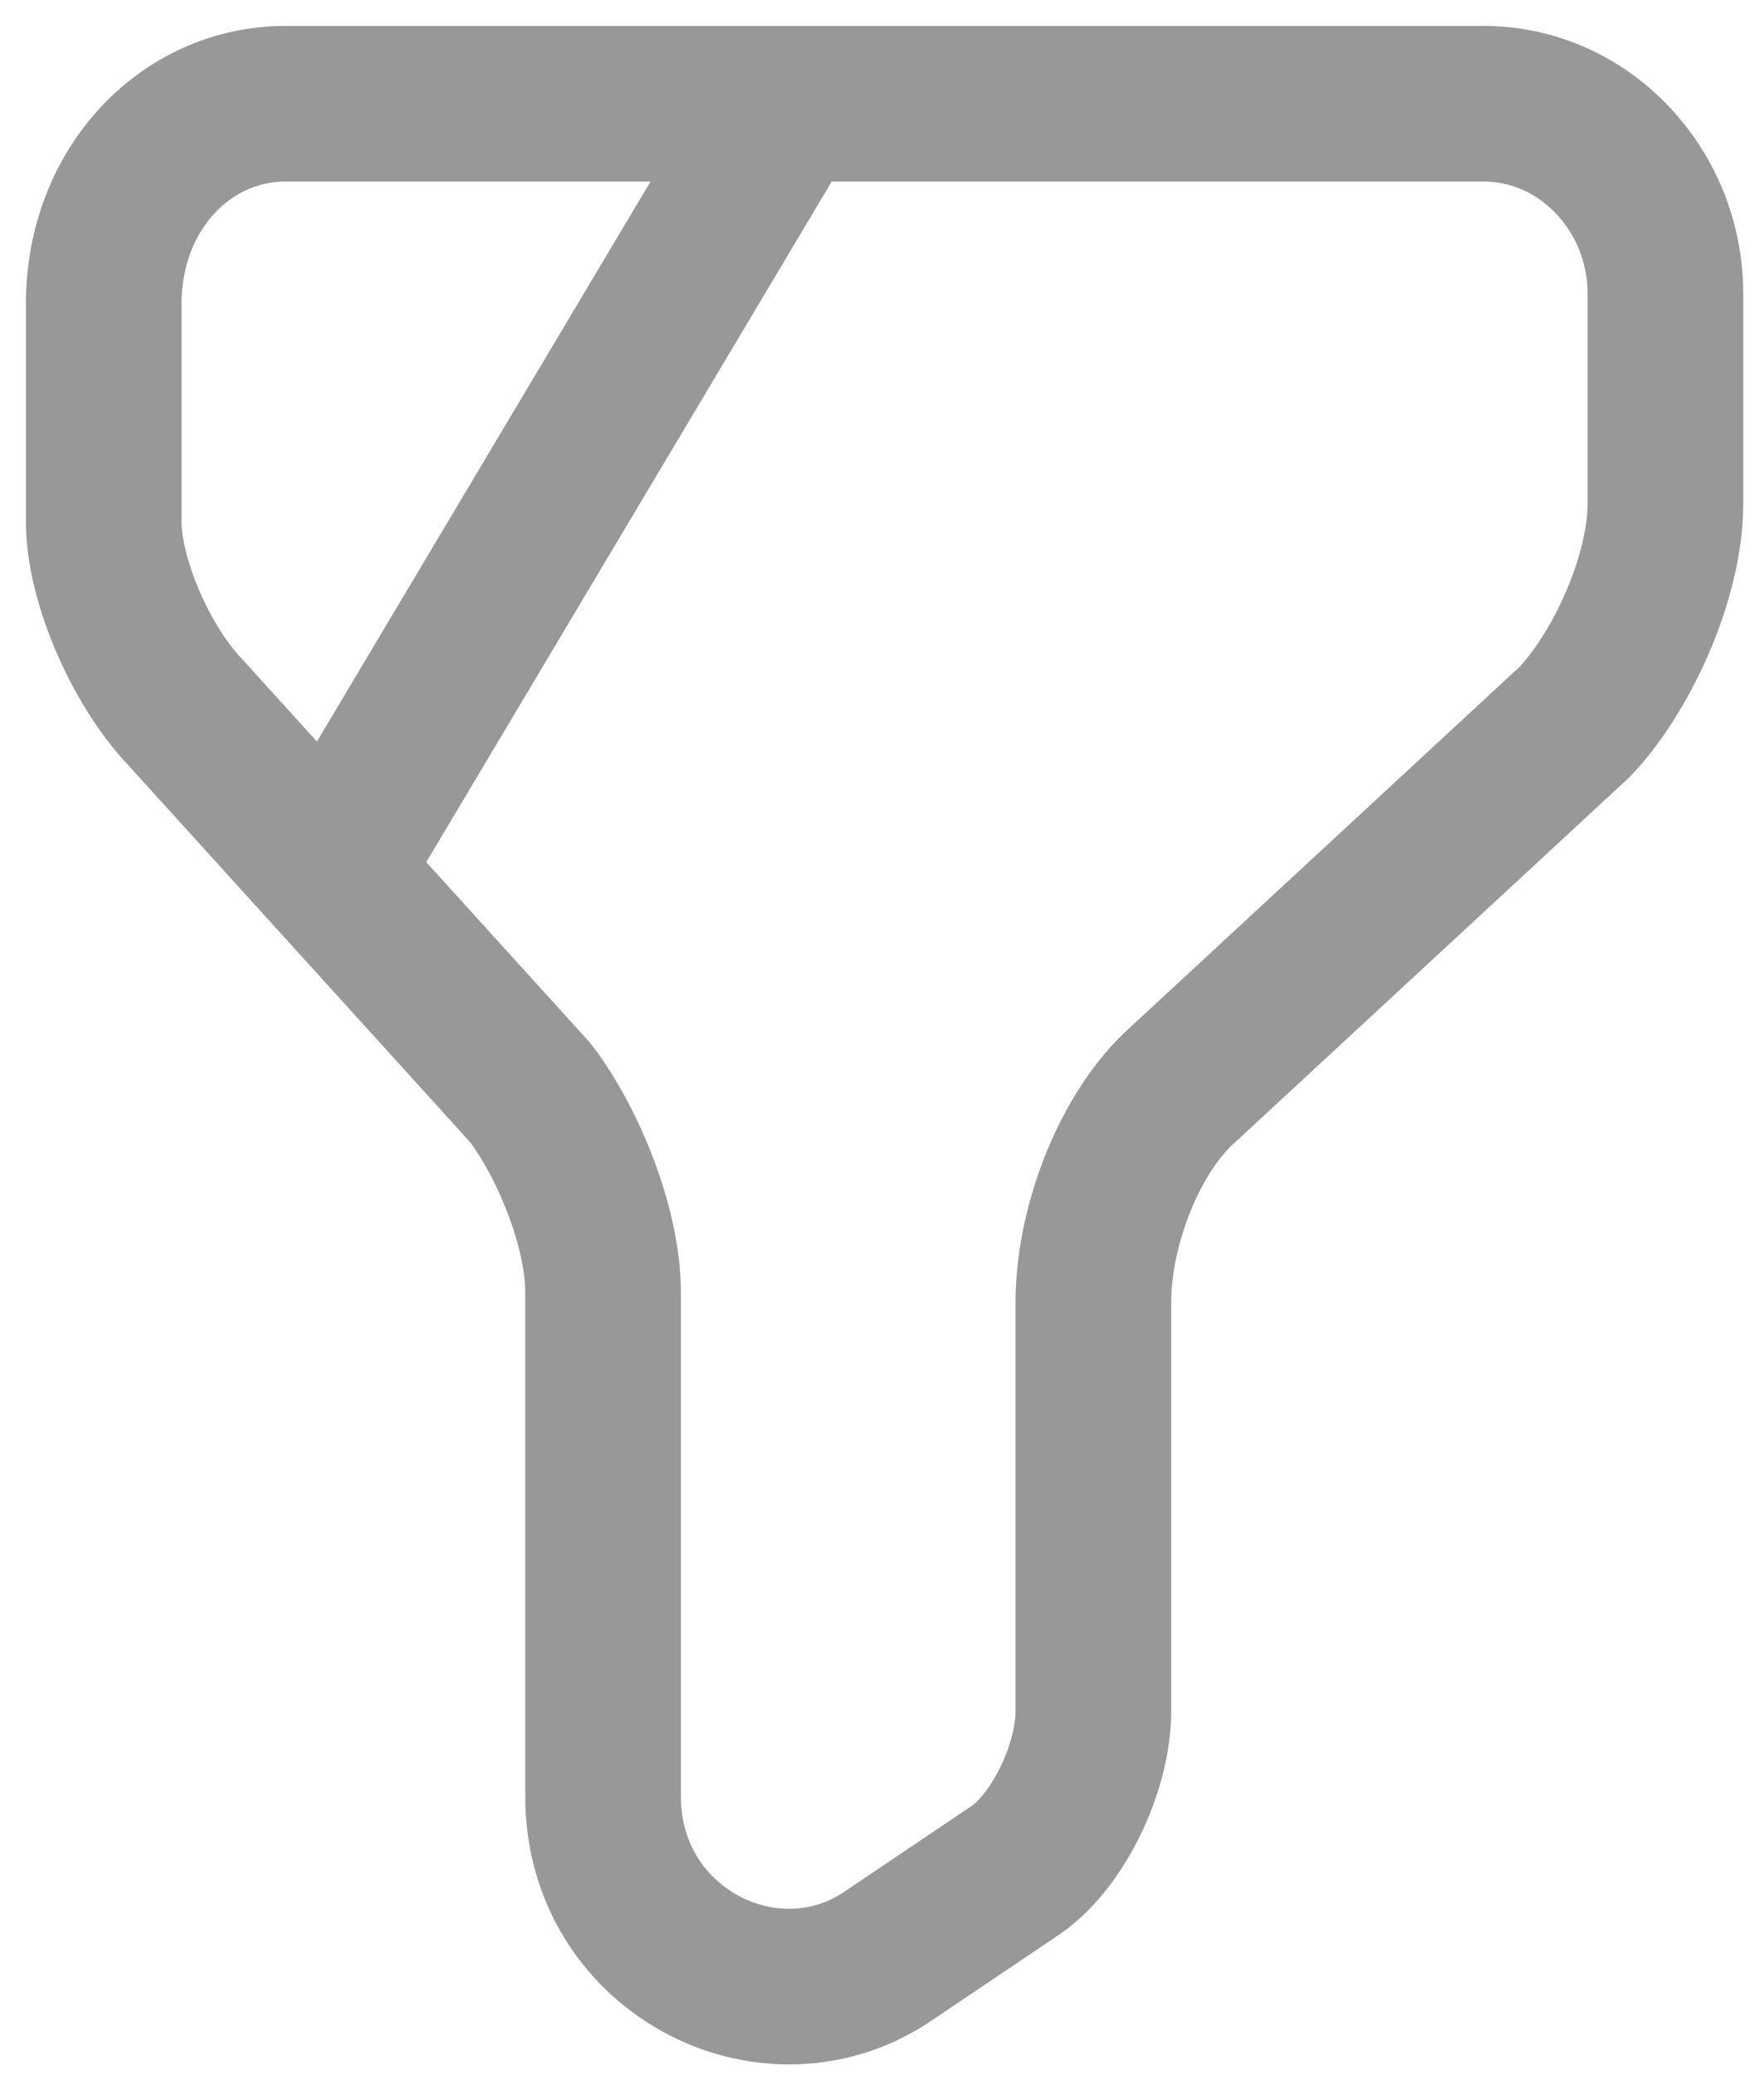 <svg width="17" height="20" viewBox="0 0 17 20" fill="none" xmlns="http://www.w3.org/2000/svg">
<path d="M7.589 1L3.275 8.242M2.75 1H14.3C15.262 1 16.05 1.825 16.05 2.833V4.85C16.05 5.583 15.613 6.5 15.175 6.958L11.412 10.442C10.887 10.9 10.537 11.817 10.537 12.55V16.492C10.537 17.042 10.188 17.775 9.75 18.05L8.525 18.875C7.388 19.608 5.812 18.783 5.812 17.317V12.458C5.812 11.817 5.463 10.992 5.112 10.533L1.788 6.867C1.35 6.408 1 5.583 1 5.033V2.925C1 1.825 1.788 1 2.75 1Z" stroke="#989898" stroke-width="1.5" stroke-miterlimit="10" stroke-linecap="round" stroke-linejoin="round"/>
</svg>
